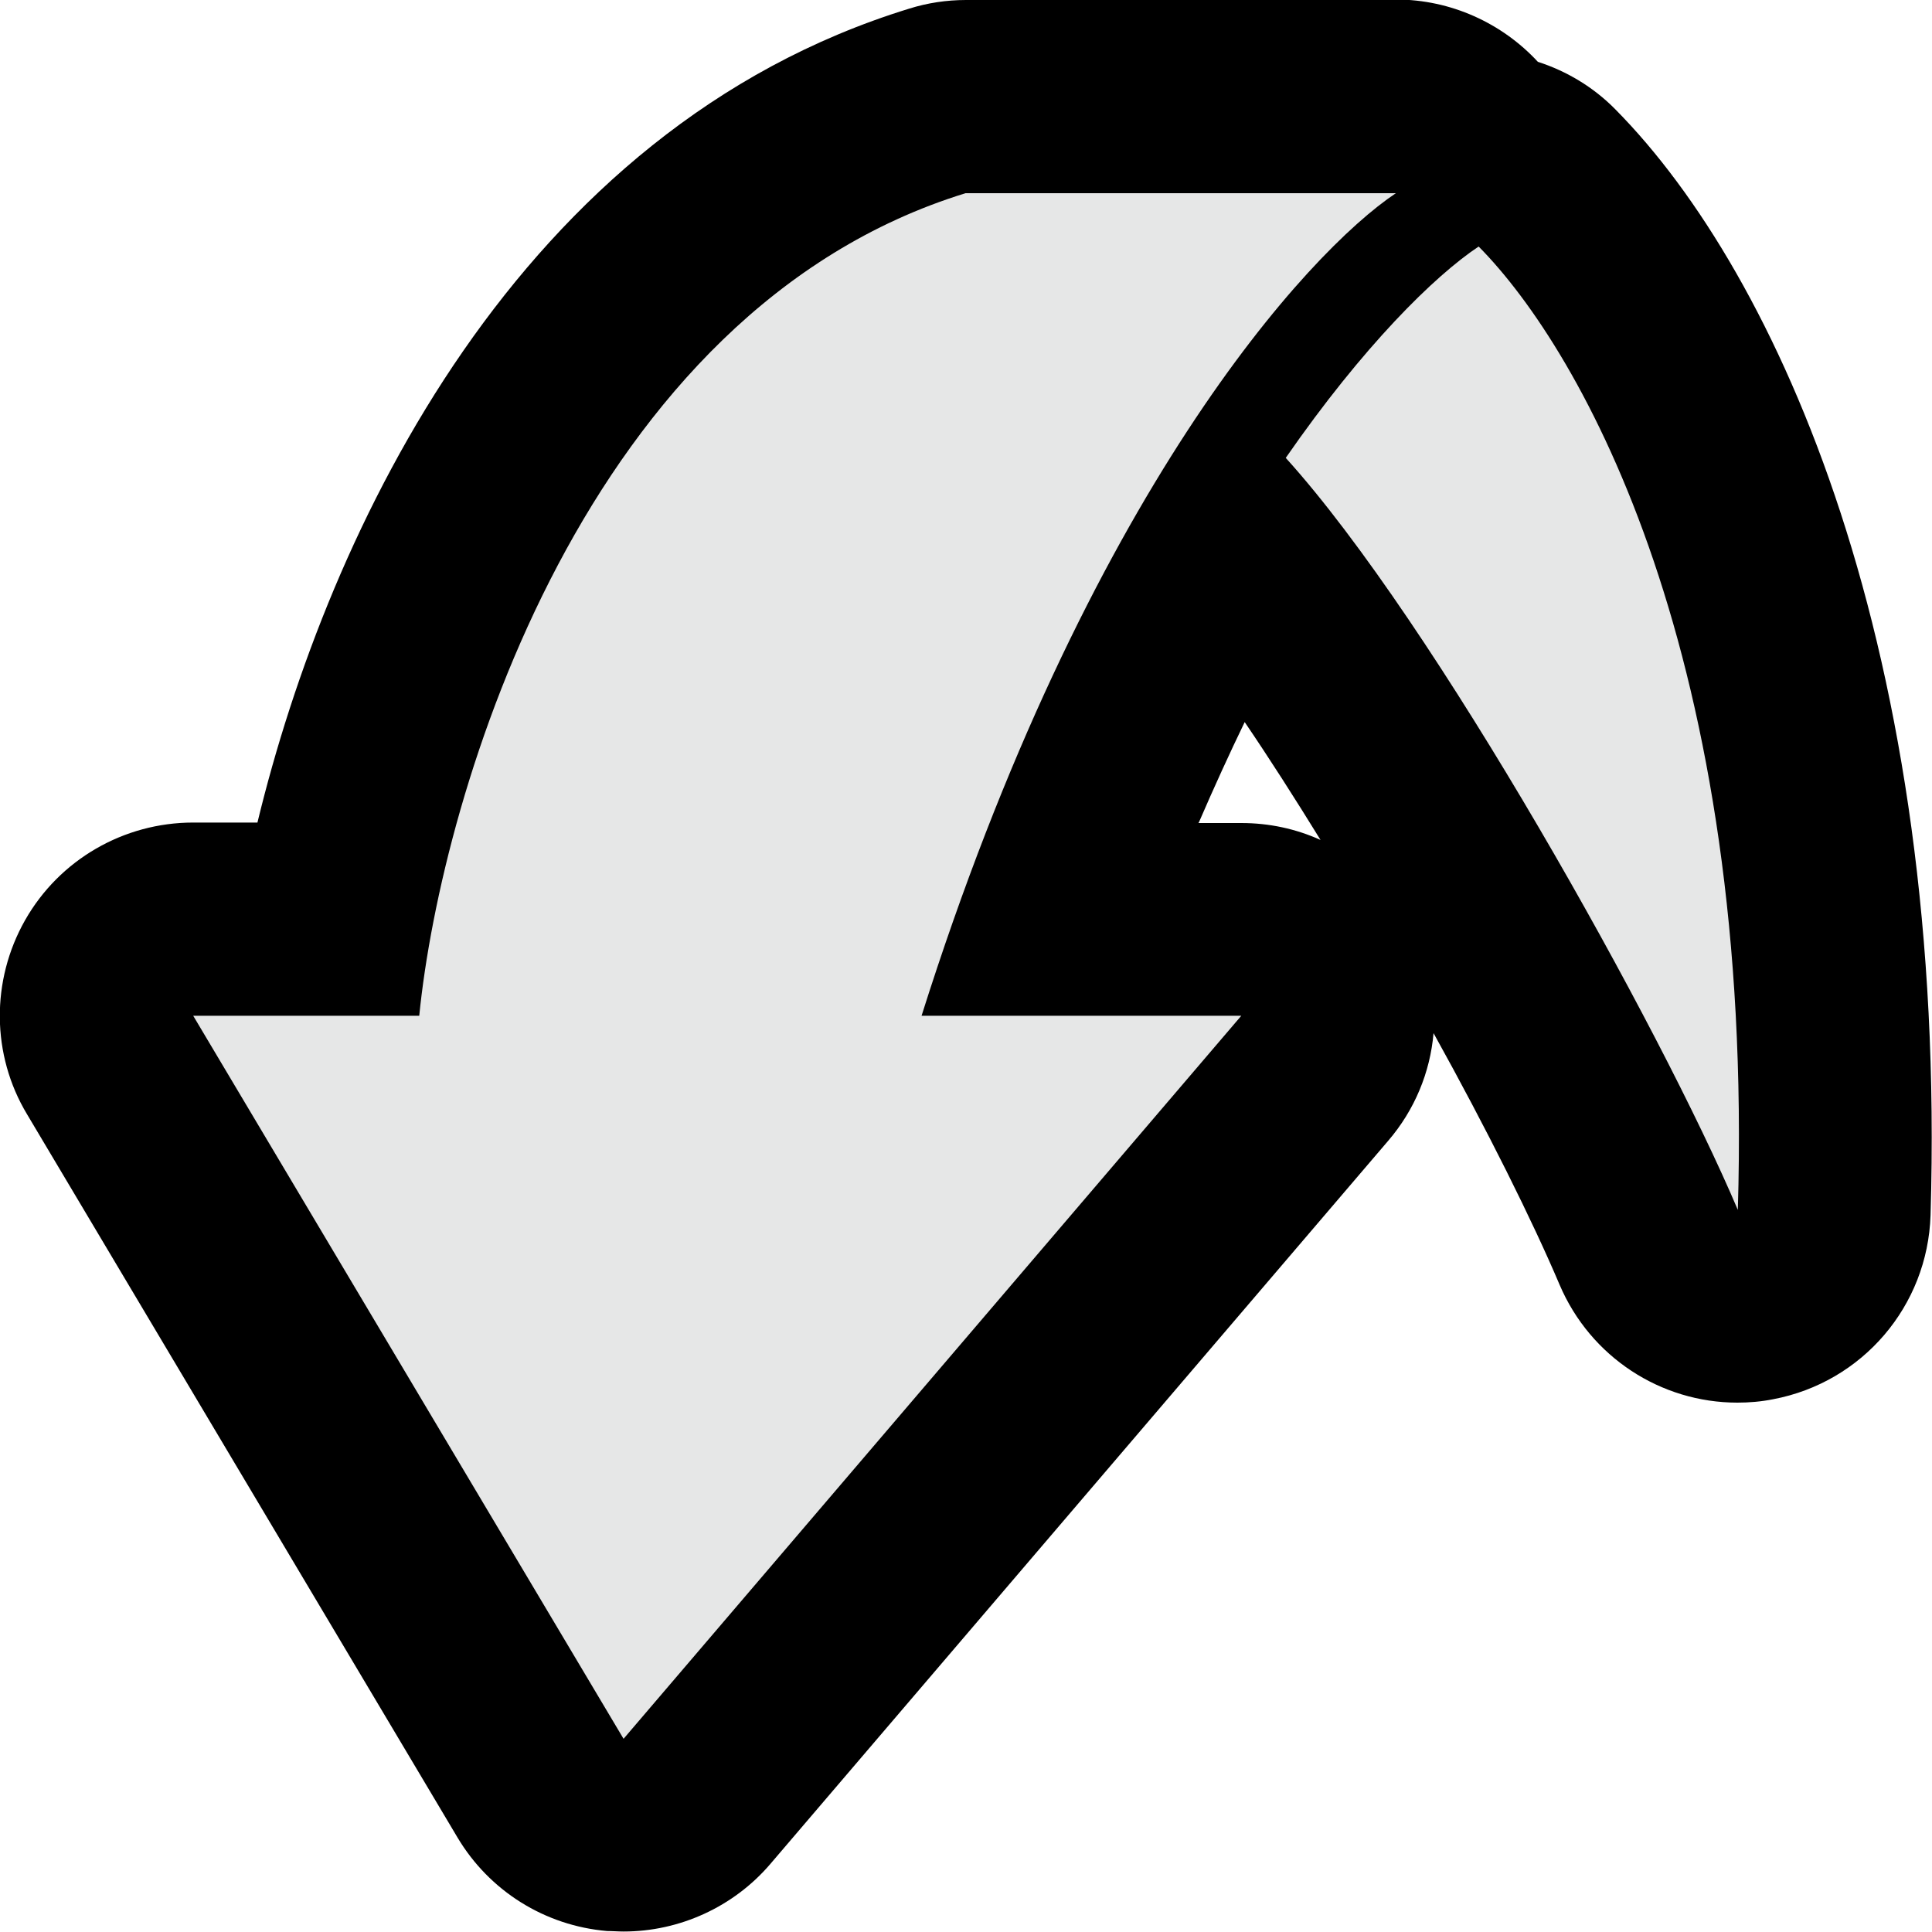 <?xml version="1.0" encoding="UTF-8"?>
<svg id="Layer_1" data-name="Layer 1" xmlns="http://www.w3.org/2000/svg" viewBox="0 0 40 40">
  <defs>
    <style>
      .cls-1 {
        fill: #e6e7e7;
      }
    </style>
  </defs>
  <path class="cls-1" d="m12.74,37.99c-.64-.05-1.22-.42-1.55-.97L2.28,22.06c-.37-.62-.38-1.39-.02-2.01.36-.63,1.02-1.01,1.74-1.01h2.95c1.02-5.62,4.51-14.49,12.45-16.95.19-.06.39-.09.59-.09h8.91c.76,0,1.45.43,1.78,1.1.49.02.98.22,1.35.59,3.09,3.12,6.28,10.39,5.95,21.42-.03.94-.71,1.73-1.63,1.91-.12.02-.25.03-.37.03-.79,0-1.52-.47-1.84-1.22-1.52-3.59-5.79-11.2-8.64-14.59-1.19,2-2.45,4.57-3.63,7.79h3.83c.78,0,1.49.45,1.82,1.16s.21,1.54-.3,2.14l-12.79,14.97c-.38.45-.94.7-1.52.7-.06,0-.11,0-.17,0Z"/>
  <path d="m28.9,4c-1.83,1.22-6.4,6.21-9.82,17.03h6.62l-12.79,14.97-8.91-14.97h4.68c.46-4.62,3.43-14.6,11.31-17.03h8.91m1.71,1.1c2.17,2.19,5.71,8.52,5.37,19.95-1.6-3.77-6.28-12.17-9.36-15.57,1.6-2.31,3.08-3.77,4-4.38m-1.71-5.1h-8.91c-.4,0-.8.06-1.18.18C10.73,2.67,6.8,10.96,5.33,17.03h-1.33c-1.44,0-2.77.77-3.48,2.02-.71,1.25-.7,2.79.04,4.02l8.91,14.97c.66,1.11,1.81,1.83,3.1,1.94.11,0,.23.01.34.01,1.16,0,2.28-.51,3.04-1.4l12.79-14.97c.55-.64.87-1.42.94-2.23,1.11,2,2.05,3.89,2.61,5.21.64,1.5,2.1,2.44,3.68,2.44.24,0,.49-.02.74-.07,1.85-.35,3.2-1.93,3.26-3.81.35-11.67-3.14-19.47-6.52-22.89-.46-.47-1.02-.8-1.61-.99-.74-.8-1.8-1.29-2.94-1.29h0Zm-4.09,17.03c.32-.74.64-1.44.95-2.08.51.75,1.04,1.58,1.57,2.44-.51-.23-1.06-.35-1.64-.35h-.89Z"/>
</svg>
